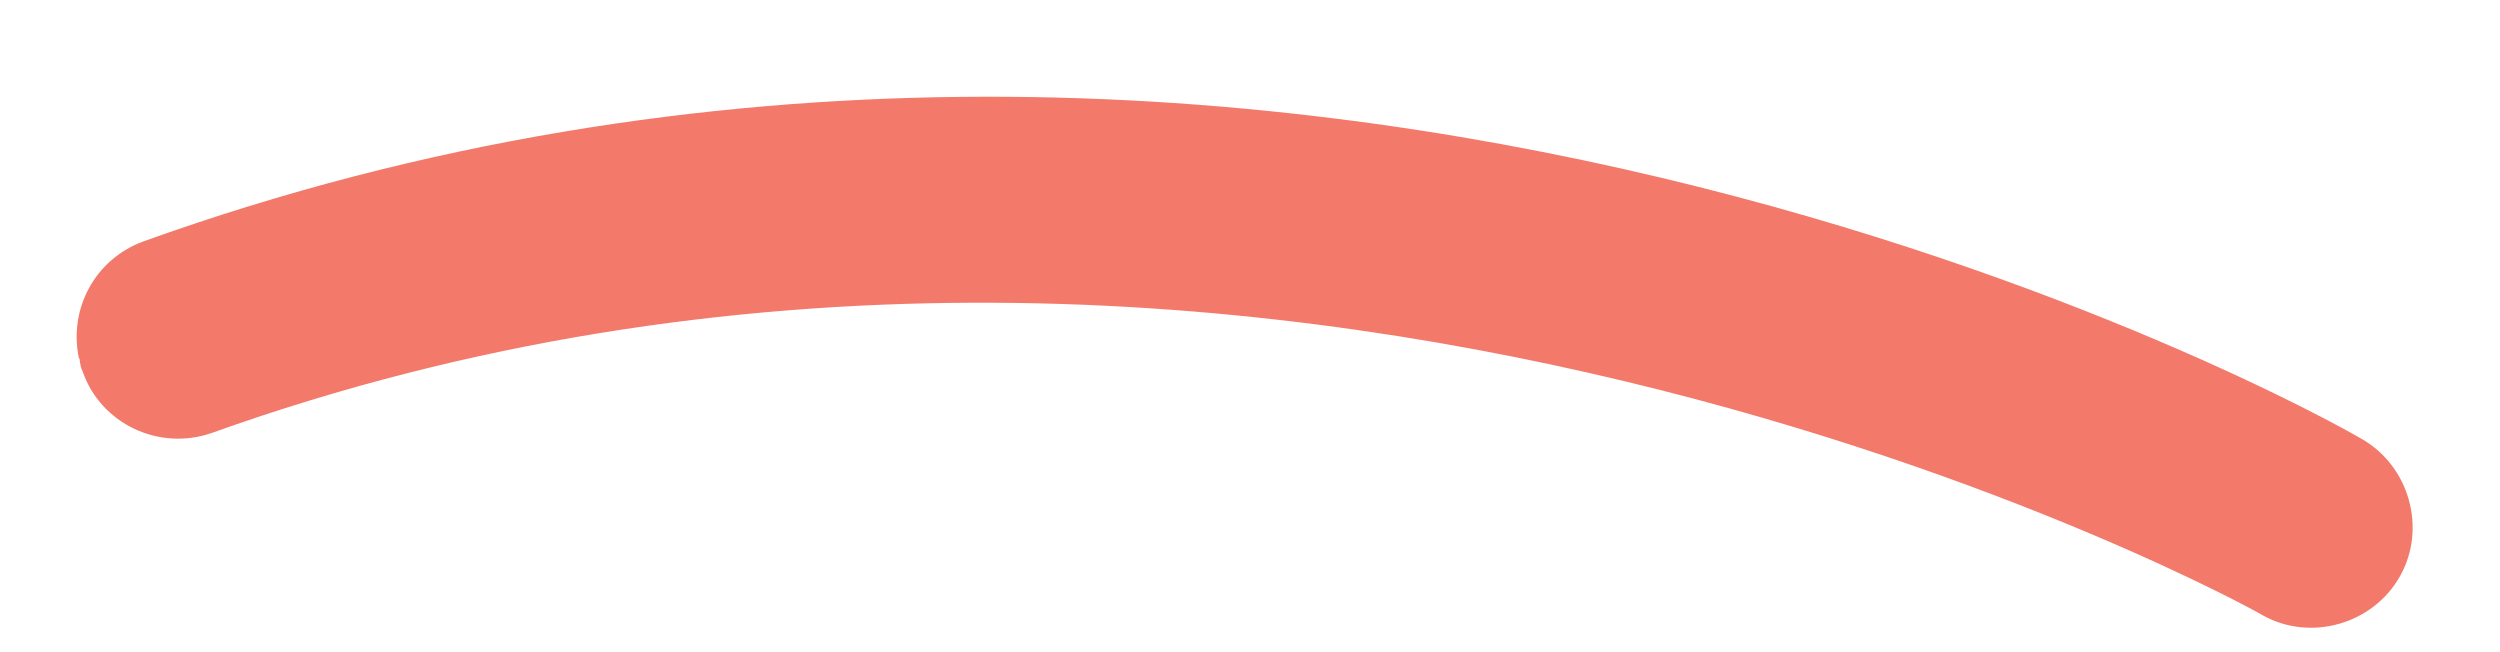 <?xml version="1.0" encoding="UTF-8" standalone="no"?><svg width='23' height='6' viewBox='0 0 23 6' fill='none' xmlns='http://www.w3.org/2000/svg'>
<path d='M0.725 3.291C0.632 2.841 0.873 2.385 1.319 2.221C11.744 -1.524 21.324 3.798 21.722 4.035C22.164 4.283 22.329 4.859 22.08 5.301C21.832 5.743 21.256 5.908 20.814 5.659C20.724 5.599 11.557 0.542 1.946 3.984C1.464 4.151 0.928 3.901 0.761 3.419C0.745 3.391 0.735 3.341 0.733 3.305L0.725 3.291Z' fill='#F3796B'/>
</svg>
